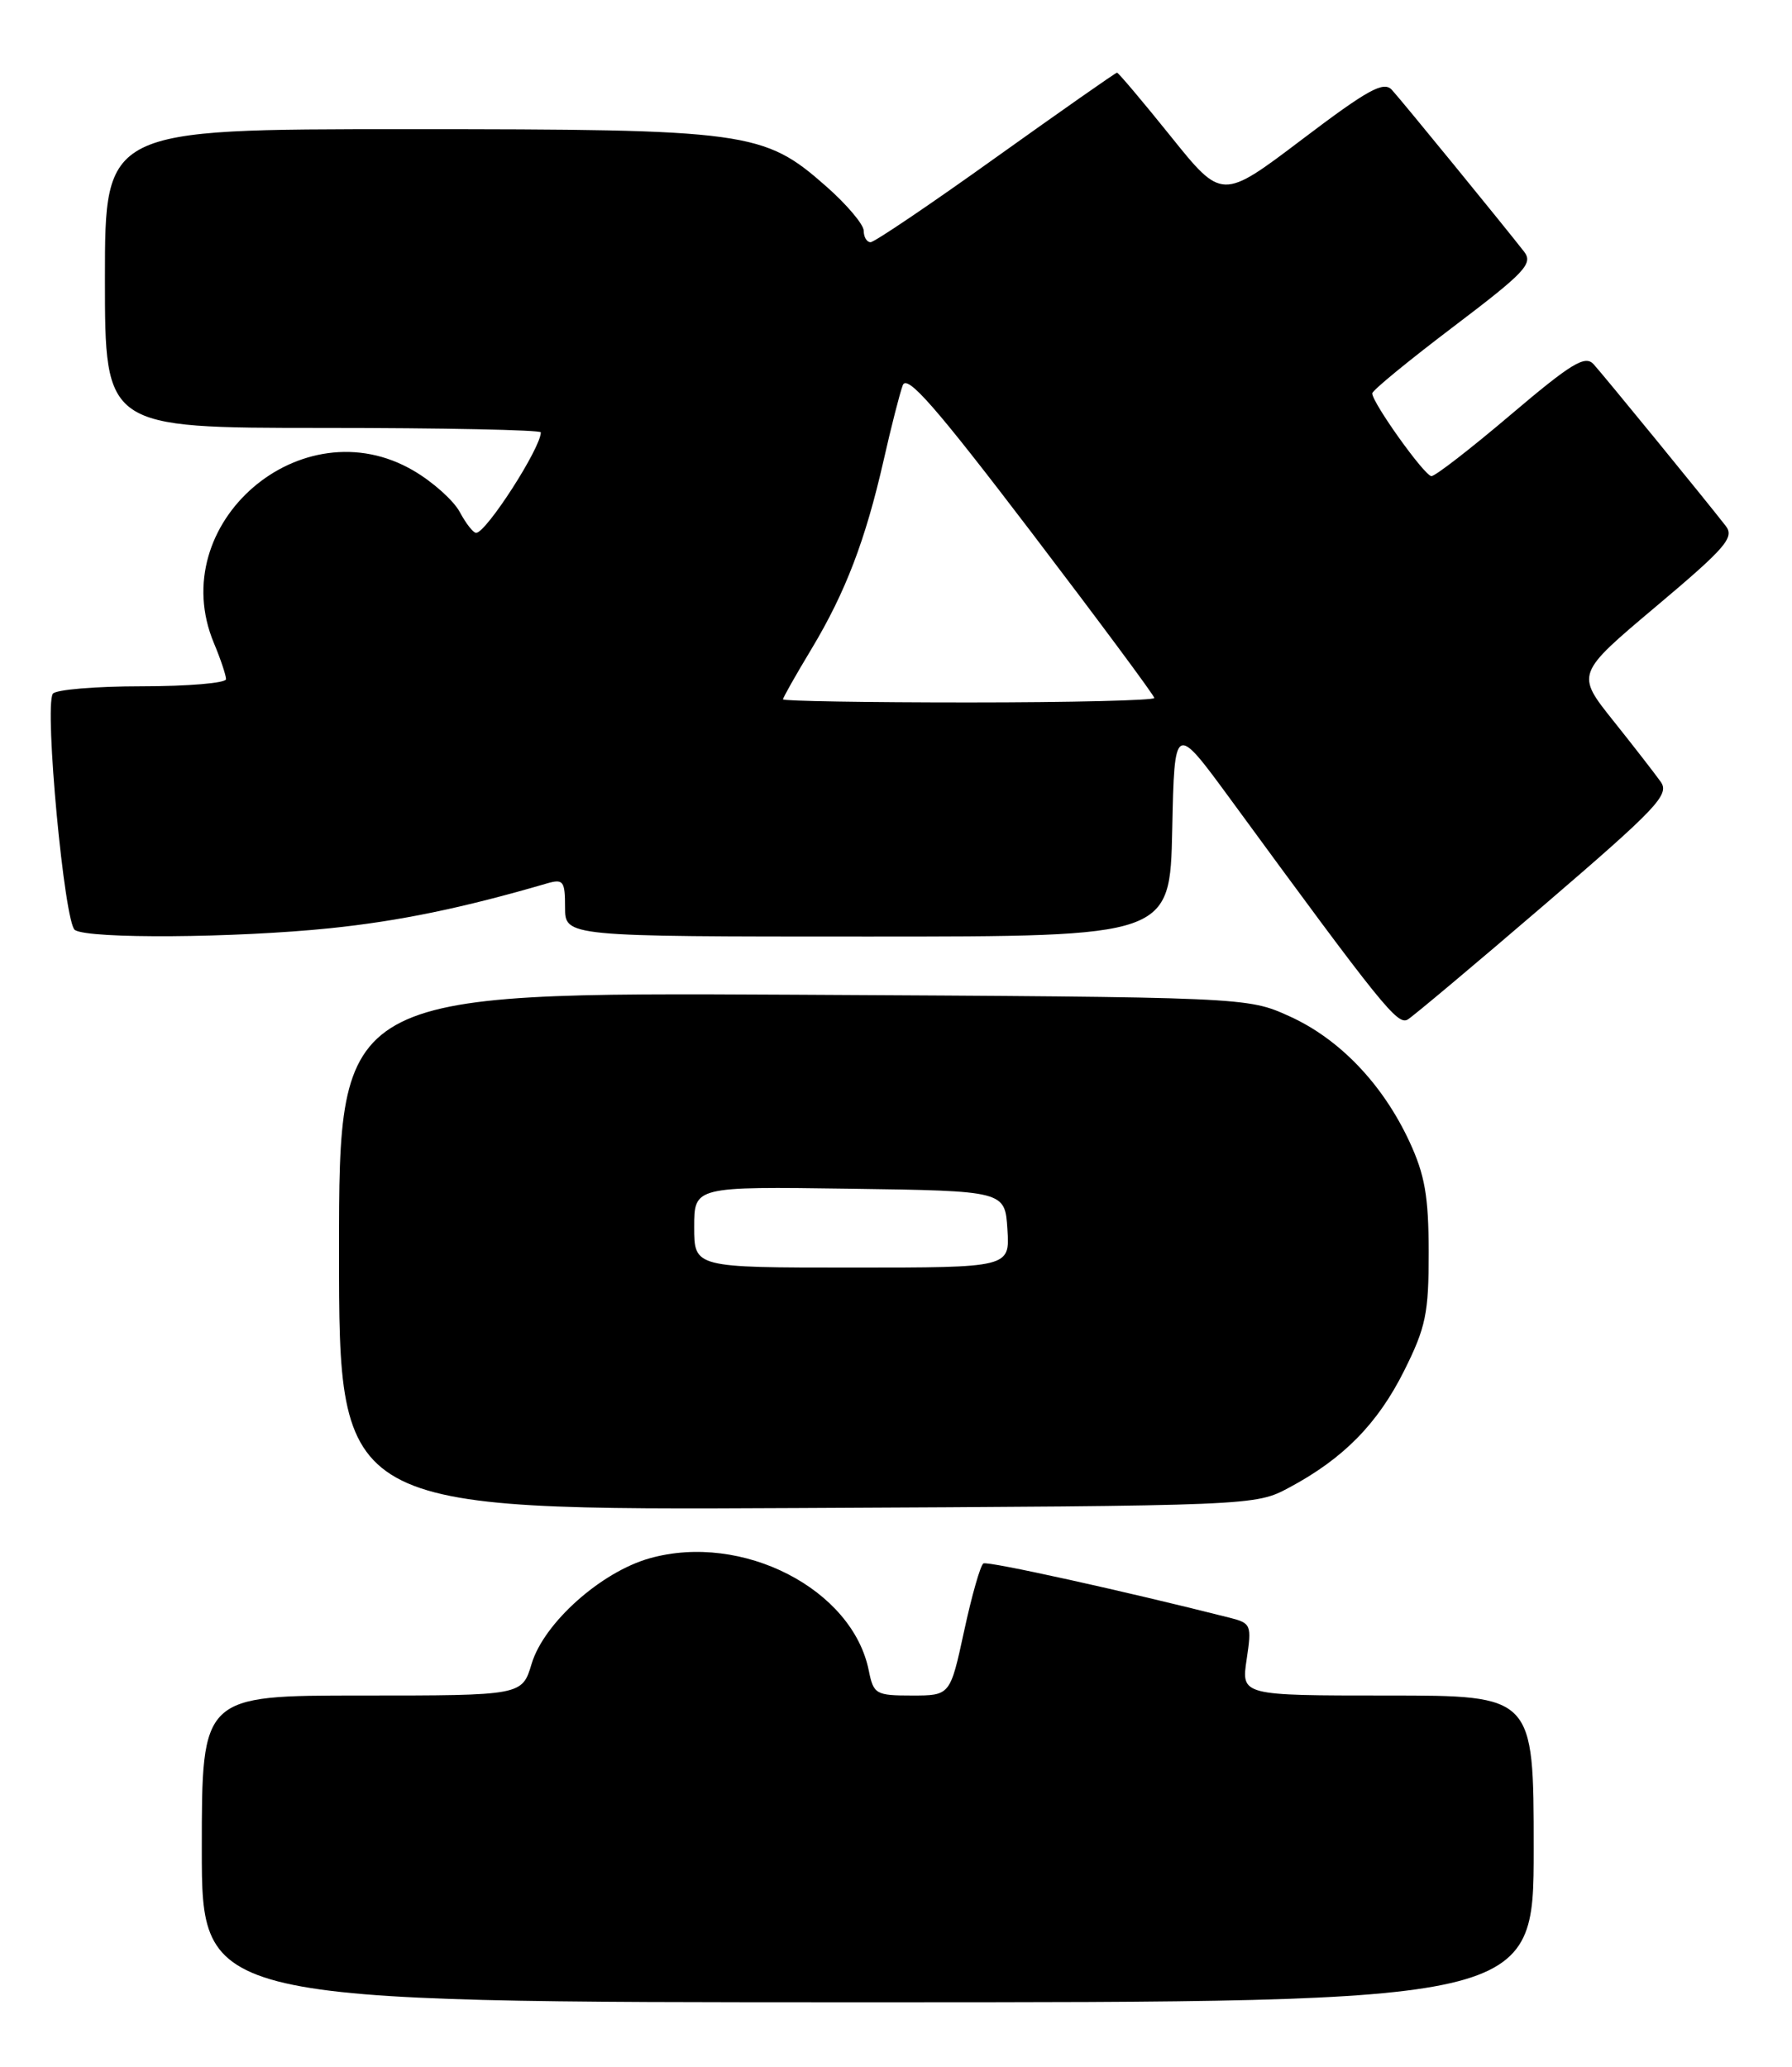 <?xml version="1.0" encoding="UTF-8" standalone="no"?>
<!DOCTYPE svg PUBLIC "-//W3C//DTD SVG 1.1//EN" "http://www.w3.org/Graphics/SVG/1.1/DTD/svg11.dtd" >
<svg xmlns="http://www.w3.org/2000/svg" xmlns:xlink="http://www.w3.org/1999/xlink" version="1.1" viewBox="0 0 222 256">
 <g >
 <path fill="currentColor"
d=" M 190.00 229.00 C 190.00 210.00 190.00 210.00 171.89 210.00 C 153.77 210.00 153.77 210.00 154.44 205.53 C 155.08 201.25 155.00 201.04 152.31 200.36 C 139.28 197.06 122.38 193.33 121.83 193.64 C 121.46 193.85 120.39 197.61 119.44 202.01 C 117.71 210.00 117.71 210.00 112.98 210.00 C 108.50 210.00 108.22 209.84 107.63 206.92 C 105.61 196.80 91.95 189.79 80.50 193.00 C 74.46 194.69 67.38 201.01 65.86 206.07 C 64.68 210.00 64.68 210.00 44.84 210.00 C 25.00 210.00 25.00 210.00 25.00 229.00 C 25.00 248.00 25.00 248.00 107.50 248.00 C 190.00 248.00 190.00 248.00 190.00 229.00 Z  M 159.72 184.24 C 166.42 180.66 170.67 176.34 173.95 169.78 C 176.64 164.39 177.00 162.67 176.99 155.09 C 176.98 148.14 176.52 145.52 174.59 141.36 C 171.27 134.24 165.93 128.67 159.74 125.87 C 154.50 123.50 154.50 123.50 98.25 123.20 C 42.00 122.91 42.00 122.91 42.00 154.99 C 42.00 187.06 42.00 187.06 98.75 186.78 C 155.47 186.50 155.50 186.50 159.72 184.24 Z  M 191.33 112.06 C 205.25 100.11 206.85 98.43 205.75 96.85 C 205.06 95.88 202.42 92.47 199.87 89.28 C 195.23 83.47 195.23 83.47 205.15 75.12 C 213.79 67.85 214.90 66.57 213.79 65.14 C 211.23 61.85 198.65 46.46 197.42 45.11 C 196.37 43.96 194.68 44.98 187.16 51.36 C 182.21 55.56 177.79 58.99 177.33 58.97 C 176.48 58.95 170.00 49.88 170.00 48.72 C 170.00 48.36 174.53 44.65 180.06 40.46 C 188.94 33.73 189.96 32.65 188.81 31.17 C 186.23 27.86 173.66 12.47 172.44 11.14 C 171.42 10.01 169.50 11.06 161.29 17.28 C 151.38 24.78 151.38 24.78 145.04 16.89 C 141.55 12.55 138.55 9.00 138.38 9.00 C 138.21 9.00 131.46 13.73 123.38 19.50 C 115.31 25.28 108.32 30.00 107.85 30.00 C 107.38 30.00 107.00 29.36 107.00 28.58 C 107.00 27.81 104.91 25.33 102.35 23.08 C 94.60 16.25 92.73 16.00 50.32 16.00 C 13.00 16.00 13.00 16.00 13.00 34.50 C 13.00 53.00 13.00 53.00 40.00 53.00 C 54.85 53.00 67.00 53.25 67.00 53.55 C 67.00 55.48 60.23 66.00 58.98 66.00 C 58.63 66.00 57.72 64.84 56.96 63.42 C 56.20 62.00 53.62 59.69 51.24 58.30 C 37.37 50.16 20.32 64.87 26.50 79.65 C 27.33 81.63 28.00 83.64 28.00 84.12 C 28.00 84.60 23.30 85.00 17.56 85.00 C 11.82 85.00 6.86 85.42 6.54 85.93 C 5.48 87.64 7.98 114.37 9.28 115.19 C 11.03 116.31 29.06 116.18 40.87 114.97 C 49.46 114.08 57.26 112.48 67.75 109.42 C 69.79 108.83 70.00 109.11 70.00 112.38 C 70.00 116.00 70.00 116.00 107.47 116.00 C 144.94 116.00 144.94 116.00 145.22 102.76 C 145.50 89.53 145.50 89.53 152.45 99.01 C 171.26 124.70 173.14 127.02 174.40 126.27 C 175.10 125.84 182.72 119.45 191.33 112.06 Z  M 86.00 151.98 C 86.00 146.96 86.00 146.96 105.25 147.23 C 124.50 147.50 124.50 147.50 124.80 152.25 C 125.11 157.00 125.11 157.00 105.55 157.00 C 86.00 157.00 86.00 157.00 86.00 151.98 Z  M 97.00 86.62 C 97.00 86.41 98.57 83.63 100.50 80.43 C 104.74 73.38 107.21 66.93 109.47 57.00 C 110.40 52.88 111.47 48.69 111.84 47.71 C 112.37 46.32 115.94 50.40 127.76 65.91 C 136.14 76.91 143.00 86.15 143.00 86.45 C 143.00 86.75 132.65 87.00 120.00 87.00 C 107.35 87.00 97.00 86.83 97.00 86.62 Z "/>
</g>
</svg>